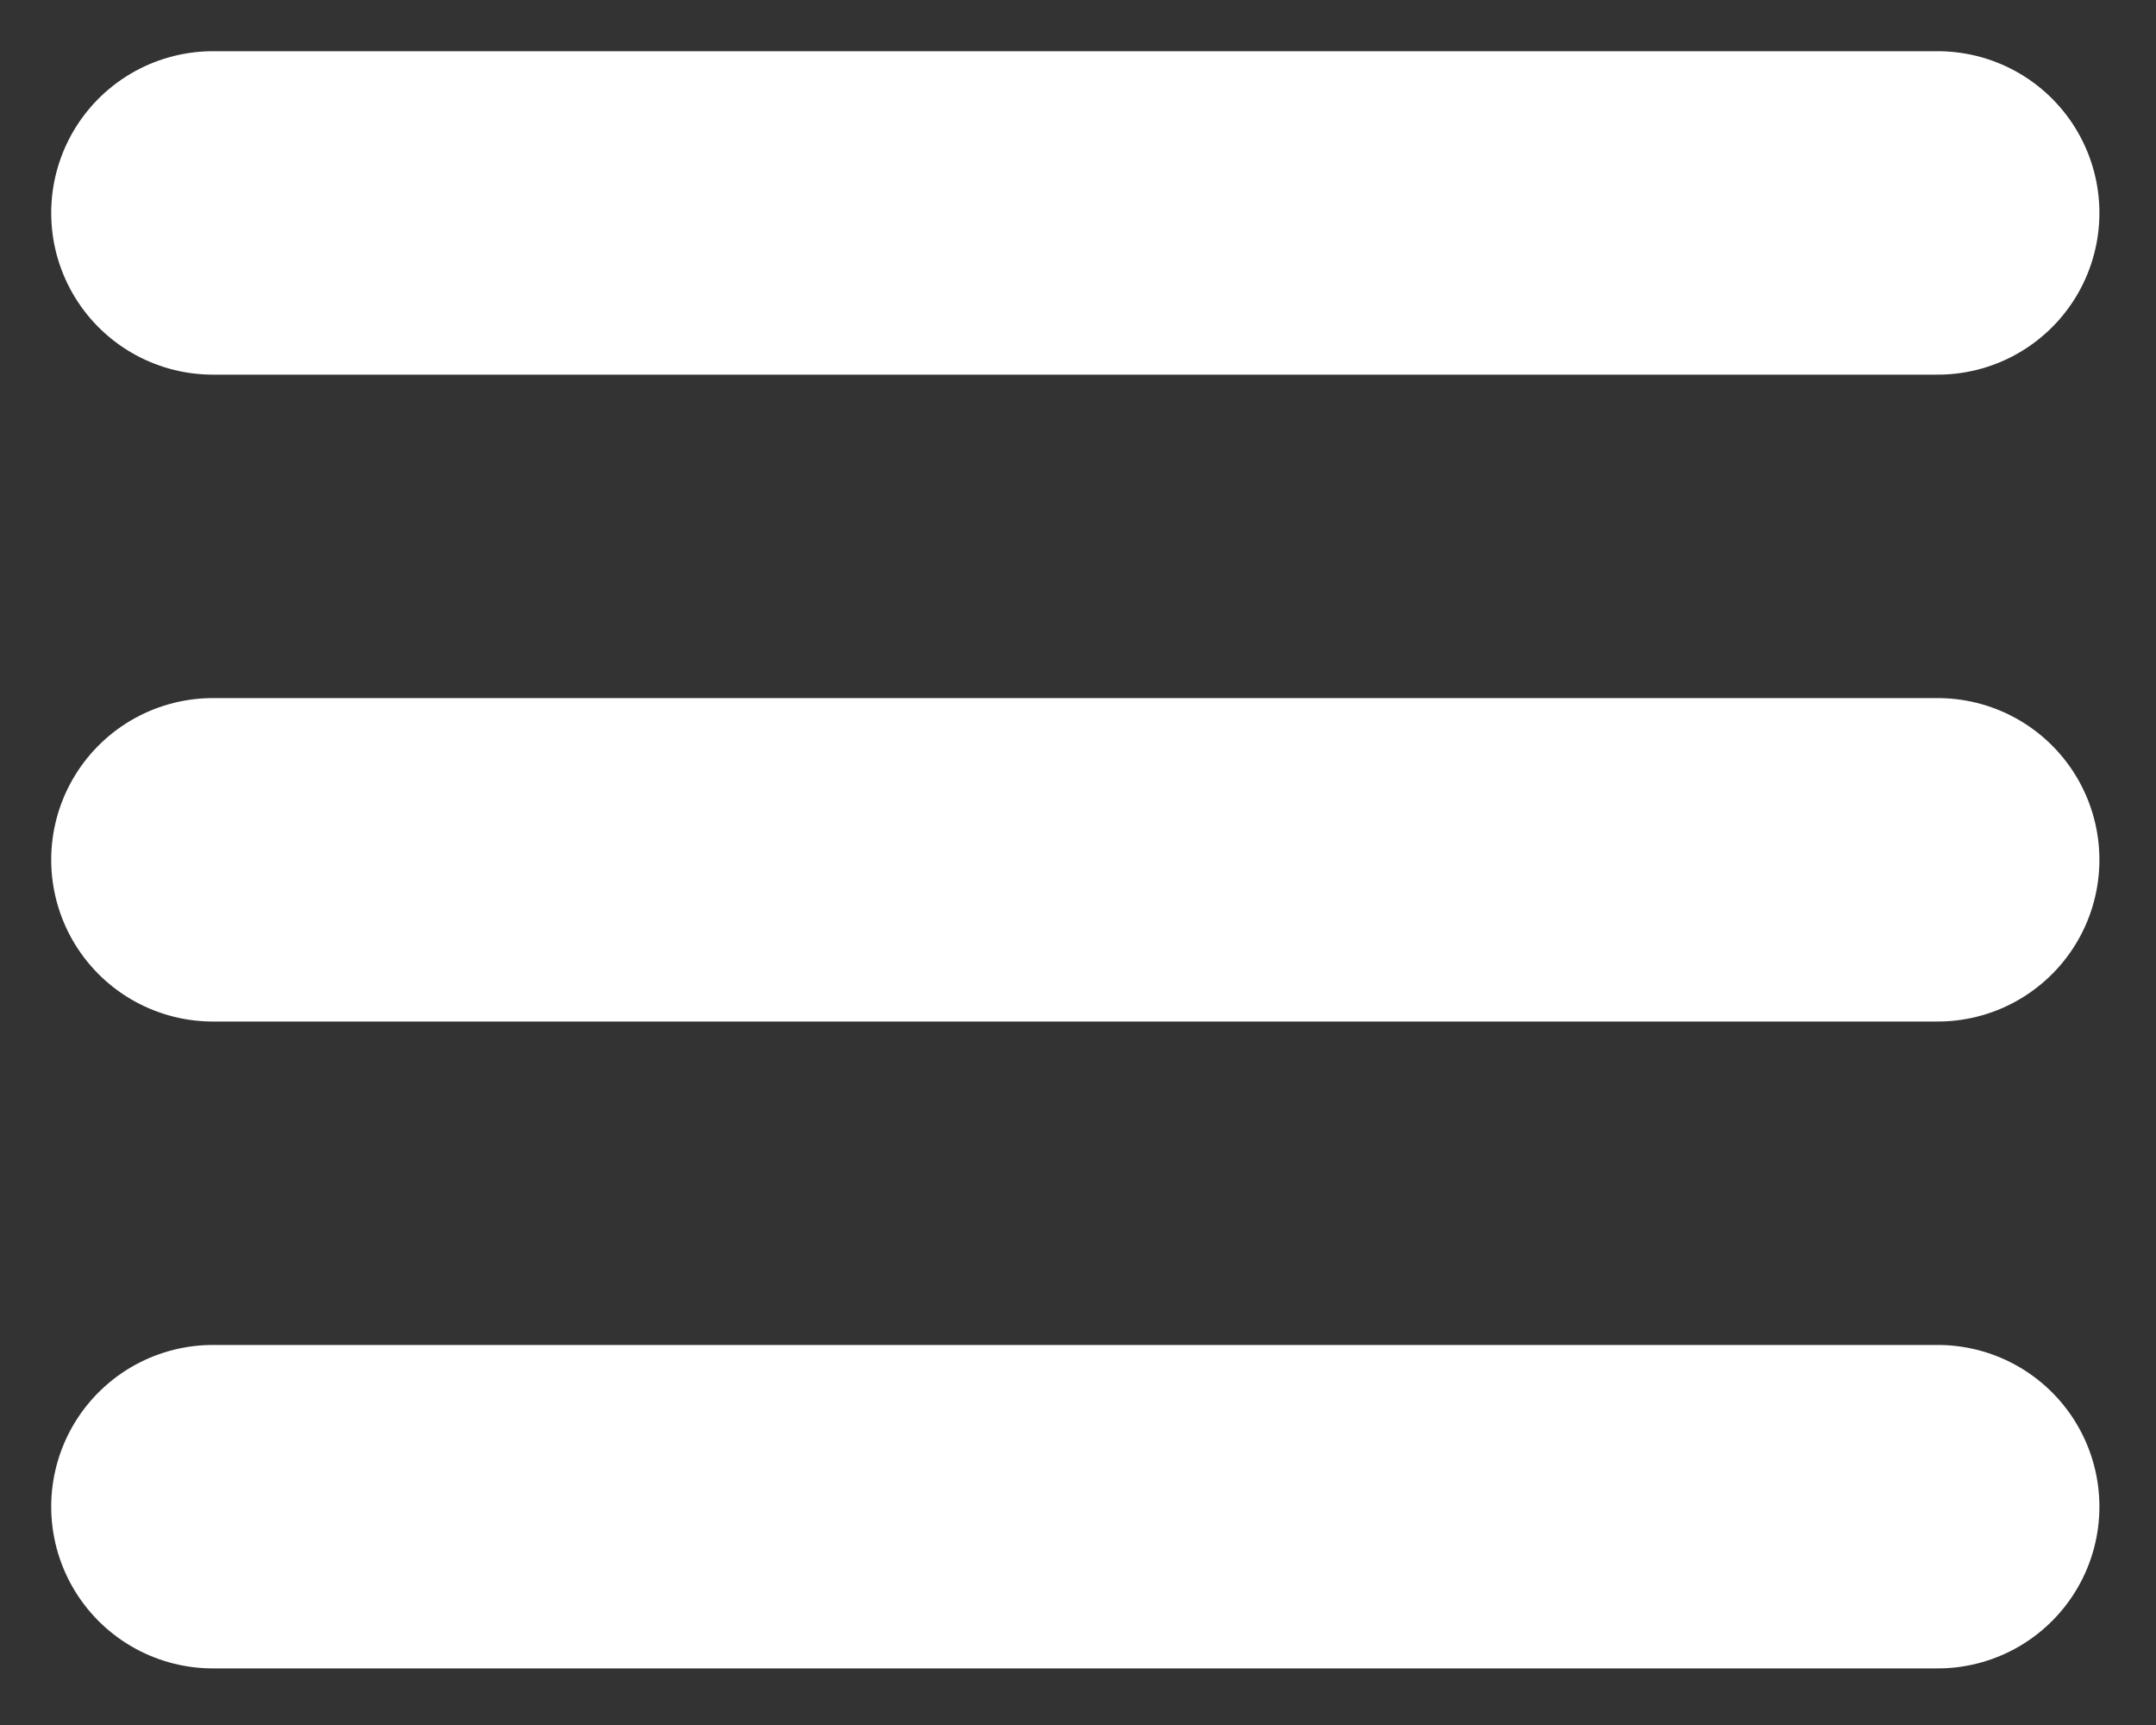 <svg width="20" height="16" viewBox="0 0 20 16" fill="none" xmlns="http://www.w3.org/2000/svg">
<rect x="0" y="0" width="20" height="16" fill="#333333" stroke="none"/>
<path d="M1.975 1.975H17.975M1.975 7.975H17.975M1.975 13.975H17.975" stroke="white" stroke-width="3" stroke-linecap="round" stroke-linejoin="round"/>
</svg>
